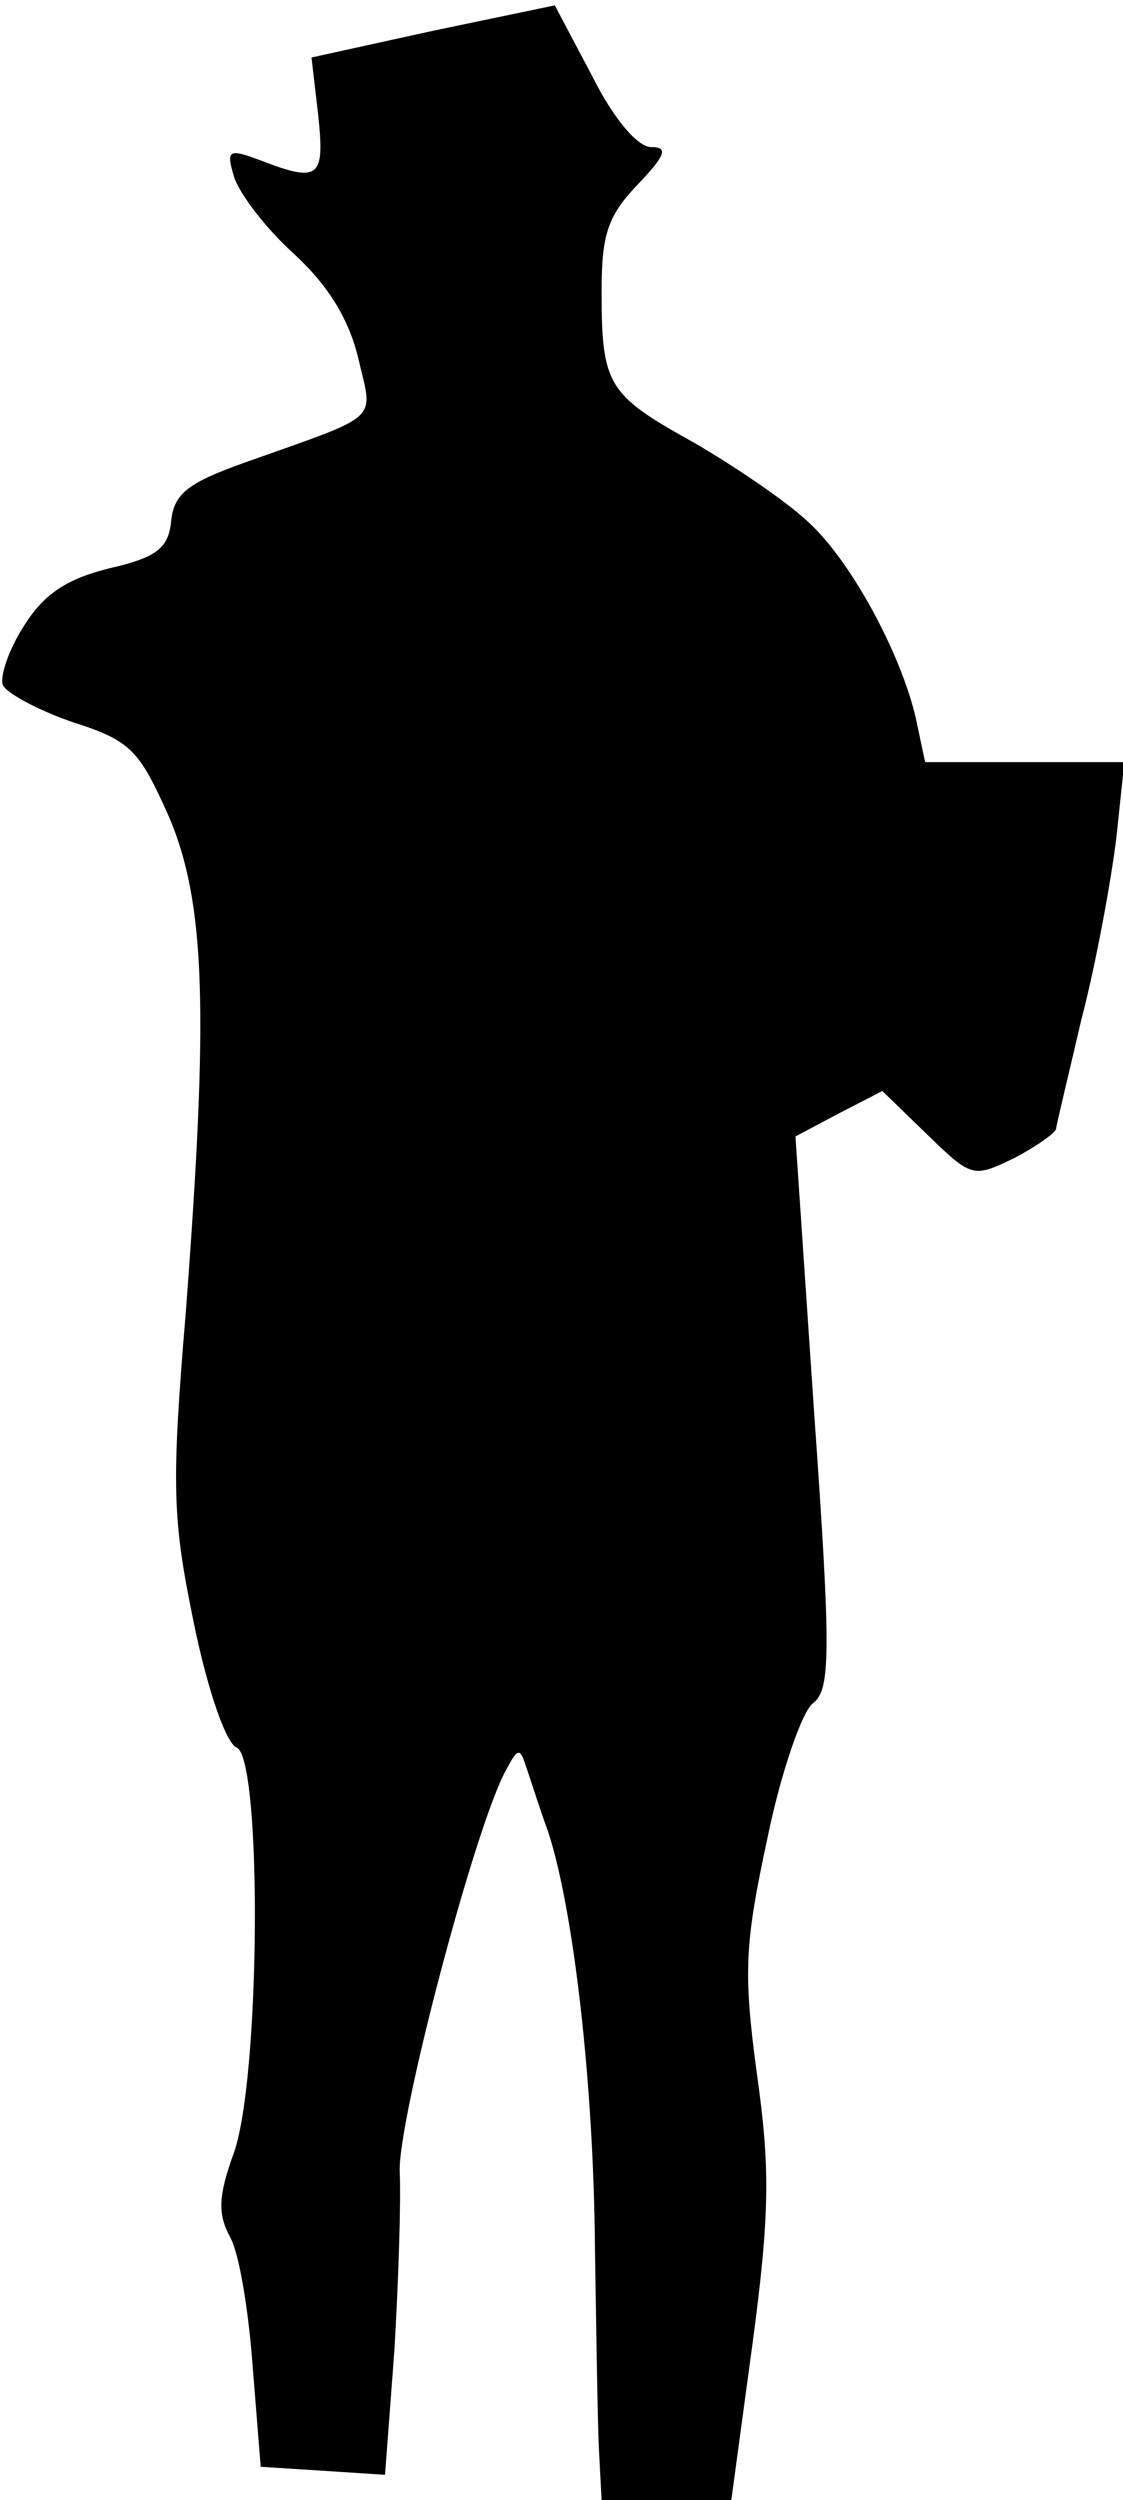 <?xml version="1.0" standalone="no"?>
<!DOCTYPE svg PUBLIC "-//W3C//DTD SVG 20010904//EN"
 "http://www.w3.org/TR/2001/REC-SVG-20010904/DTD/svg10.dtd">
<svg version="1.0" xmlns="http://www.w3.org/2000/svg"
 width="84pt" height="187pt" viewBox="0 0 84 187"
 preserveAspectRatio="xMidYMid meet">
<g transform="translate(0,187) scale(0.1,-0.1)"
fill="#000000" stroke="none">
<path fill="#000000" stroke="none" d="M324 1847 l-91 -20 5 -43 c5 -47 1 -51
-43 -34 -24 9 -26 8 -20 -12 4 -13 24 -39 45 -58 26 -24 41 -49 48 -78 11 -48
19 -41 -85 -78 -42 -15 -53 -23 -55 -44 -2 -20 -11 -27 -46 -35 -32 -8 -49
-19 -64 -43 -11 -17 -18 -37 -16 -44 2 -6 26 -19 52 -28 44 -14 50 -21 72 -70
28 -65 30 -147 13 -371 -11 -132 -10 -155 6 -233 10 -49 24 -90 32 -93 19 -8
18 -246 -2 -303 -12 -33 -12 -46 -3 -63 7 -12 14 -56 17 -97 l6 -75 47 -3 46
-3 7 93 c3 51 5 111 4 133 -2 38 57 262 80 302 8 15 10 16 14 3 3 -8 10 -31
17 -50 19 -58 34 -188 35 -310 1 -63 2 -132 3 -152 l2 -38 48 0 49 0 16 118
c13 97 13 132 3 202 -10 75 -9 96 8 175 10 49 26 95 34 101 13 10 14 34 1 217
l-14 207 32 17 33 17 34 -33 c33 -32 34 -32 65 -17 17 9 31 19 31 22 0 2 9 39
19 82 11 42 22 103 26 135 l6 57 -74 0 -75 0 -7 33 c-11 48 -49 119 -82 148
-15 14 -53 40 -84 58 -65 36 -69 43 -69 114 0 42 5 56 27 79 21 22 23 28 10
28 -10 0 -28 21 -44 53 l-28 53 -91 -19z"/>
</g>
</svg>
